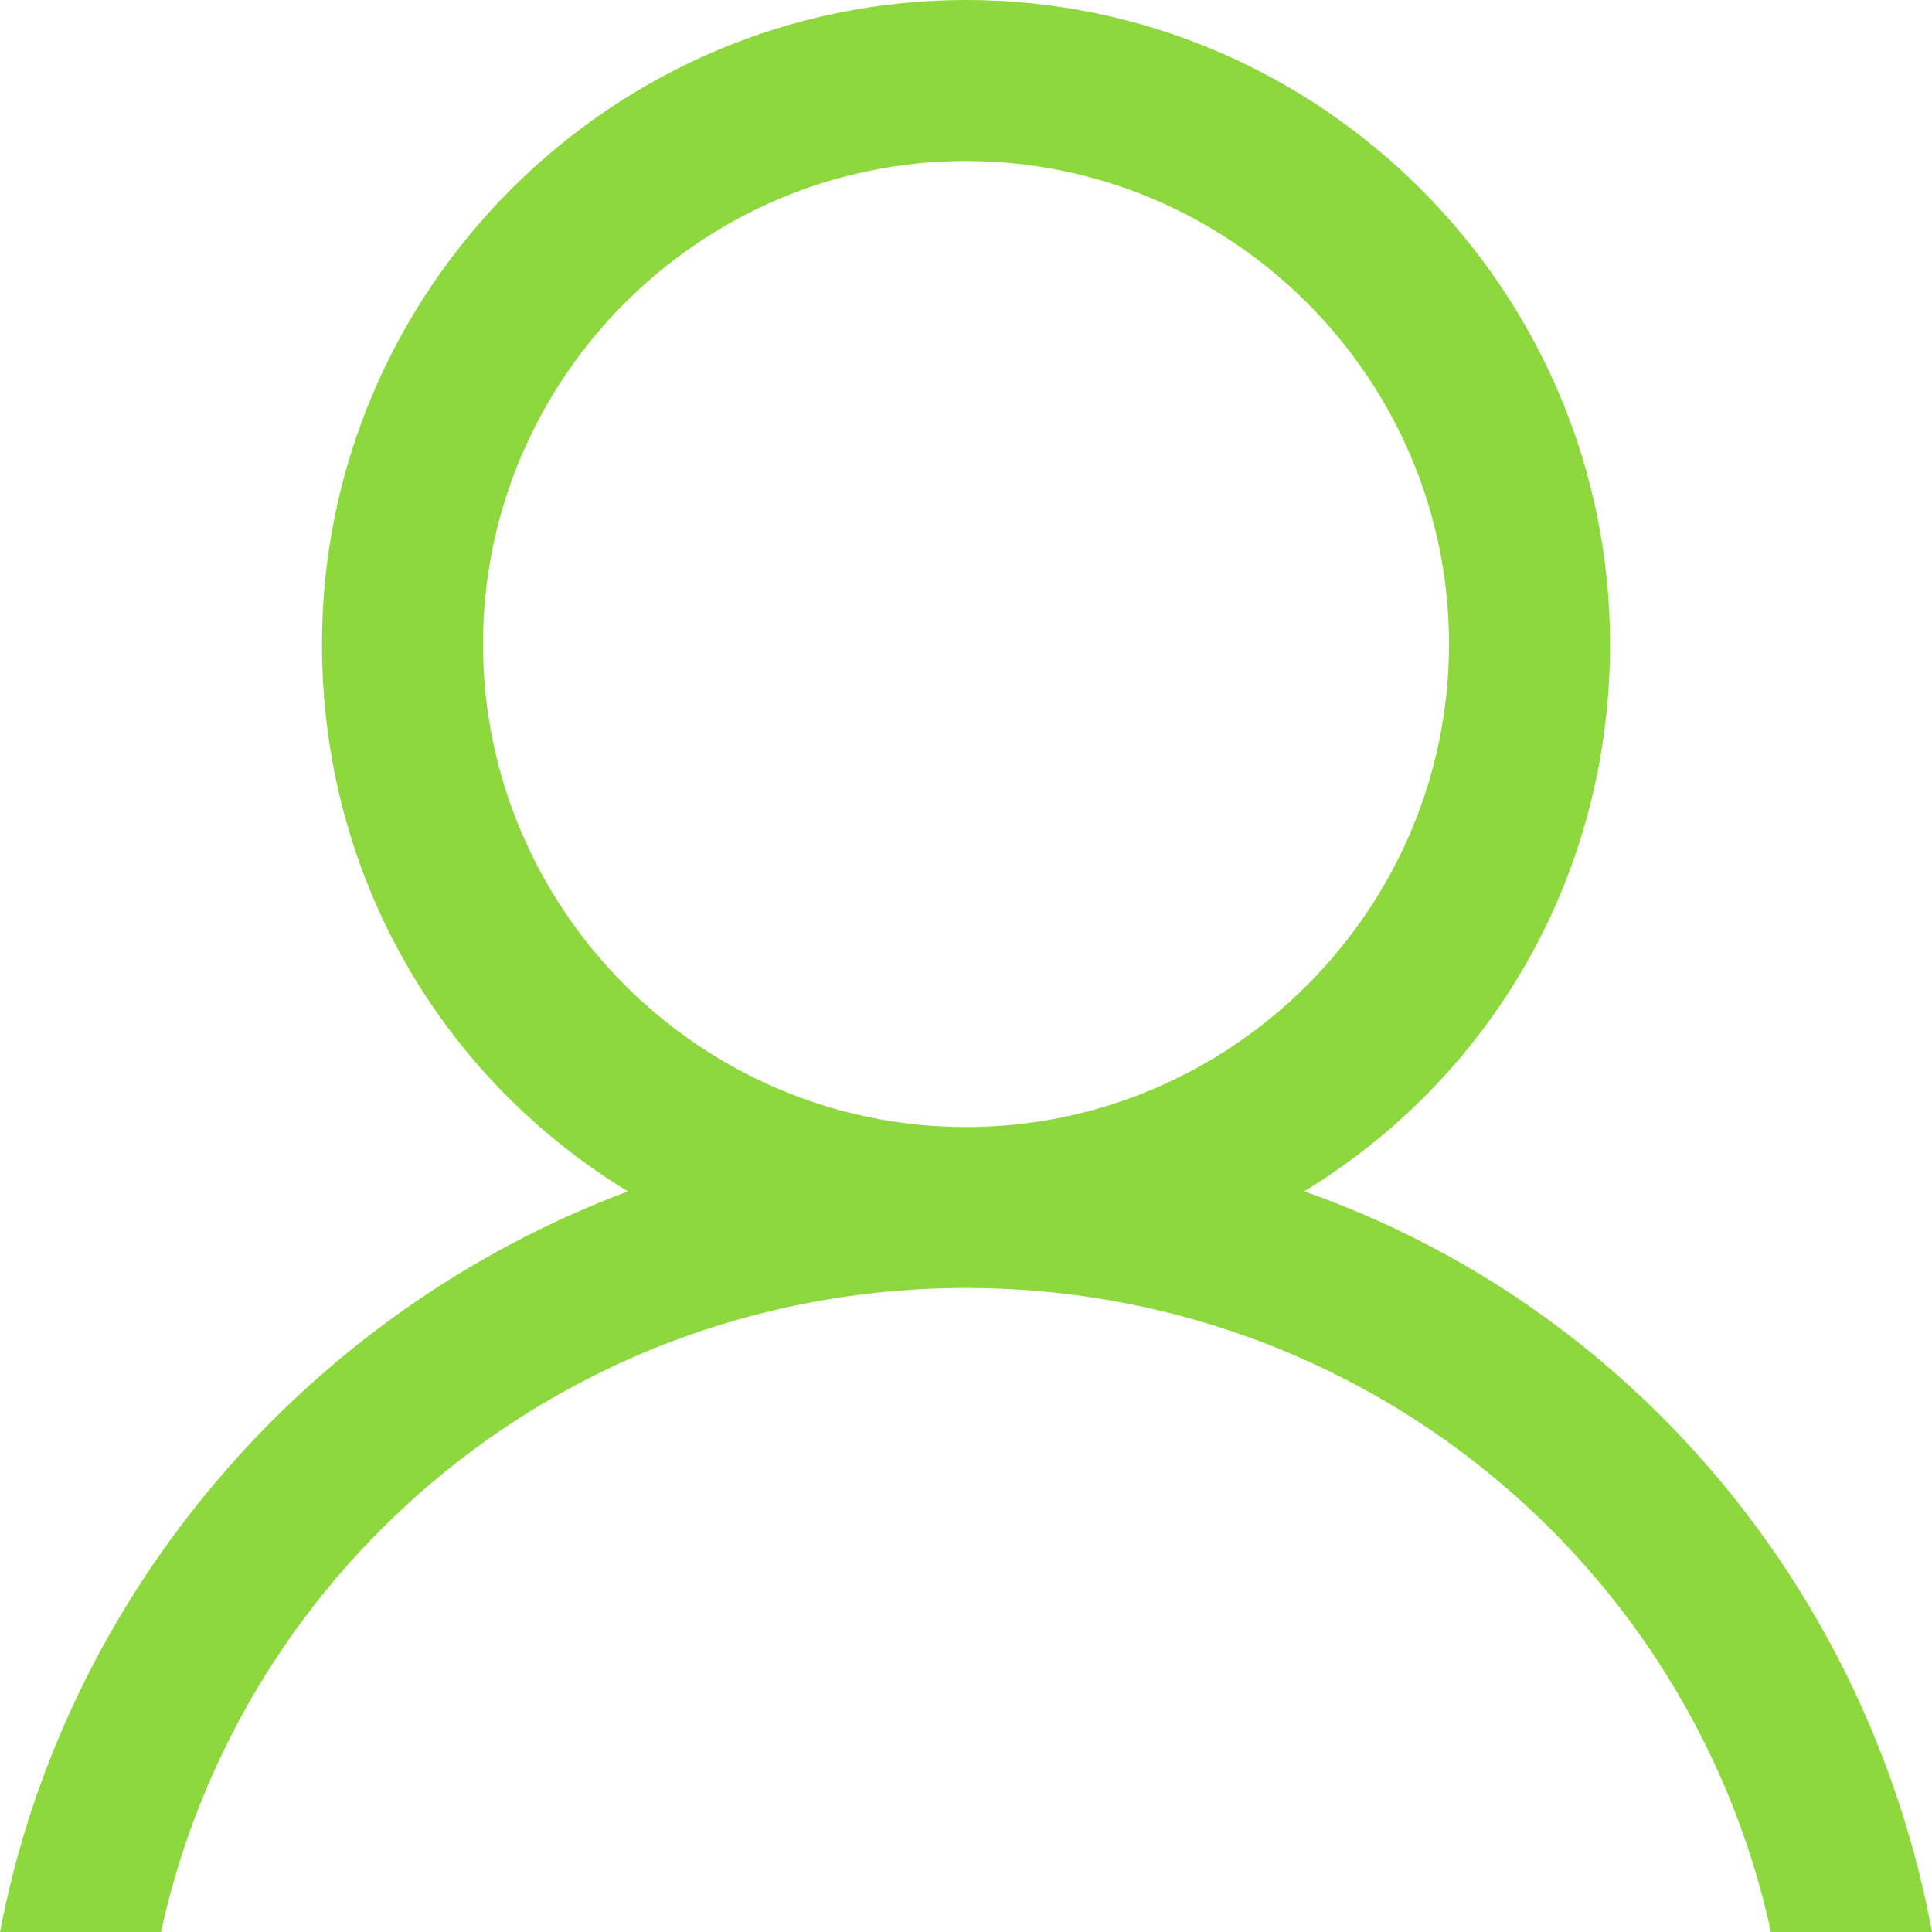 <svg width="20" height="20" viewBox="0 0 20 20" fill="none" xmlns="http://www.w3.org/2000/svg">
<path d="M10 0C13.667 0 16.667 3 16.667 6.667C16.667 9.083 15.416 11.166 13.5 12.333C16.833 13.5 19.333 16.417 20 20H18.333C17.5 16.167 14.083 13.333 10 13.333C5.917 13.333 2.5 16.167 1.667 20H0C0.667 16.5 3.167 13.583 6.5 12.333C4.583 11.166 3.333 9.083 3.333 6.667C3.333 3 6.333 0 10 0ZM10 1.667C7.25 1.667 5 3.917 5 6.667C5 9.417 7.25 11.667 10 11.667C12.75 11.667 15 9.417 15 6.667C15 3.917 12.75 1.667 10 1.667Z" fill="#8DD83D"/>
</svg>
